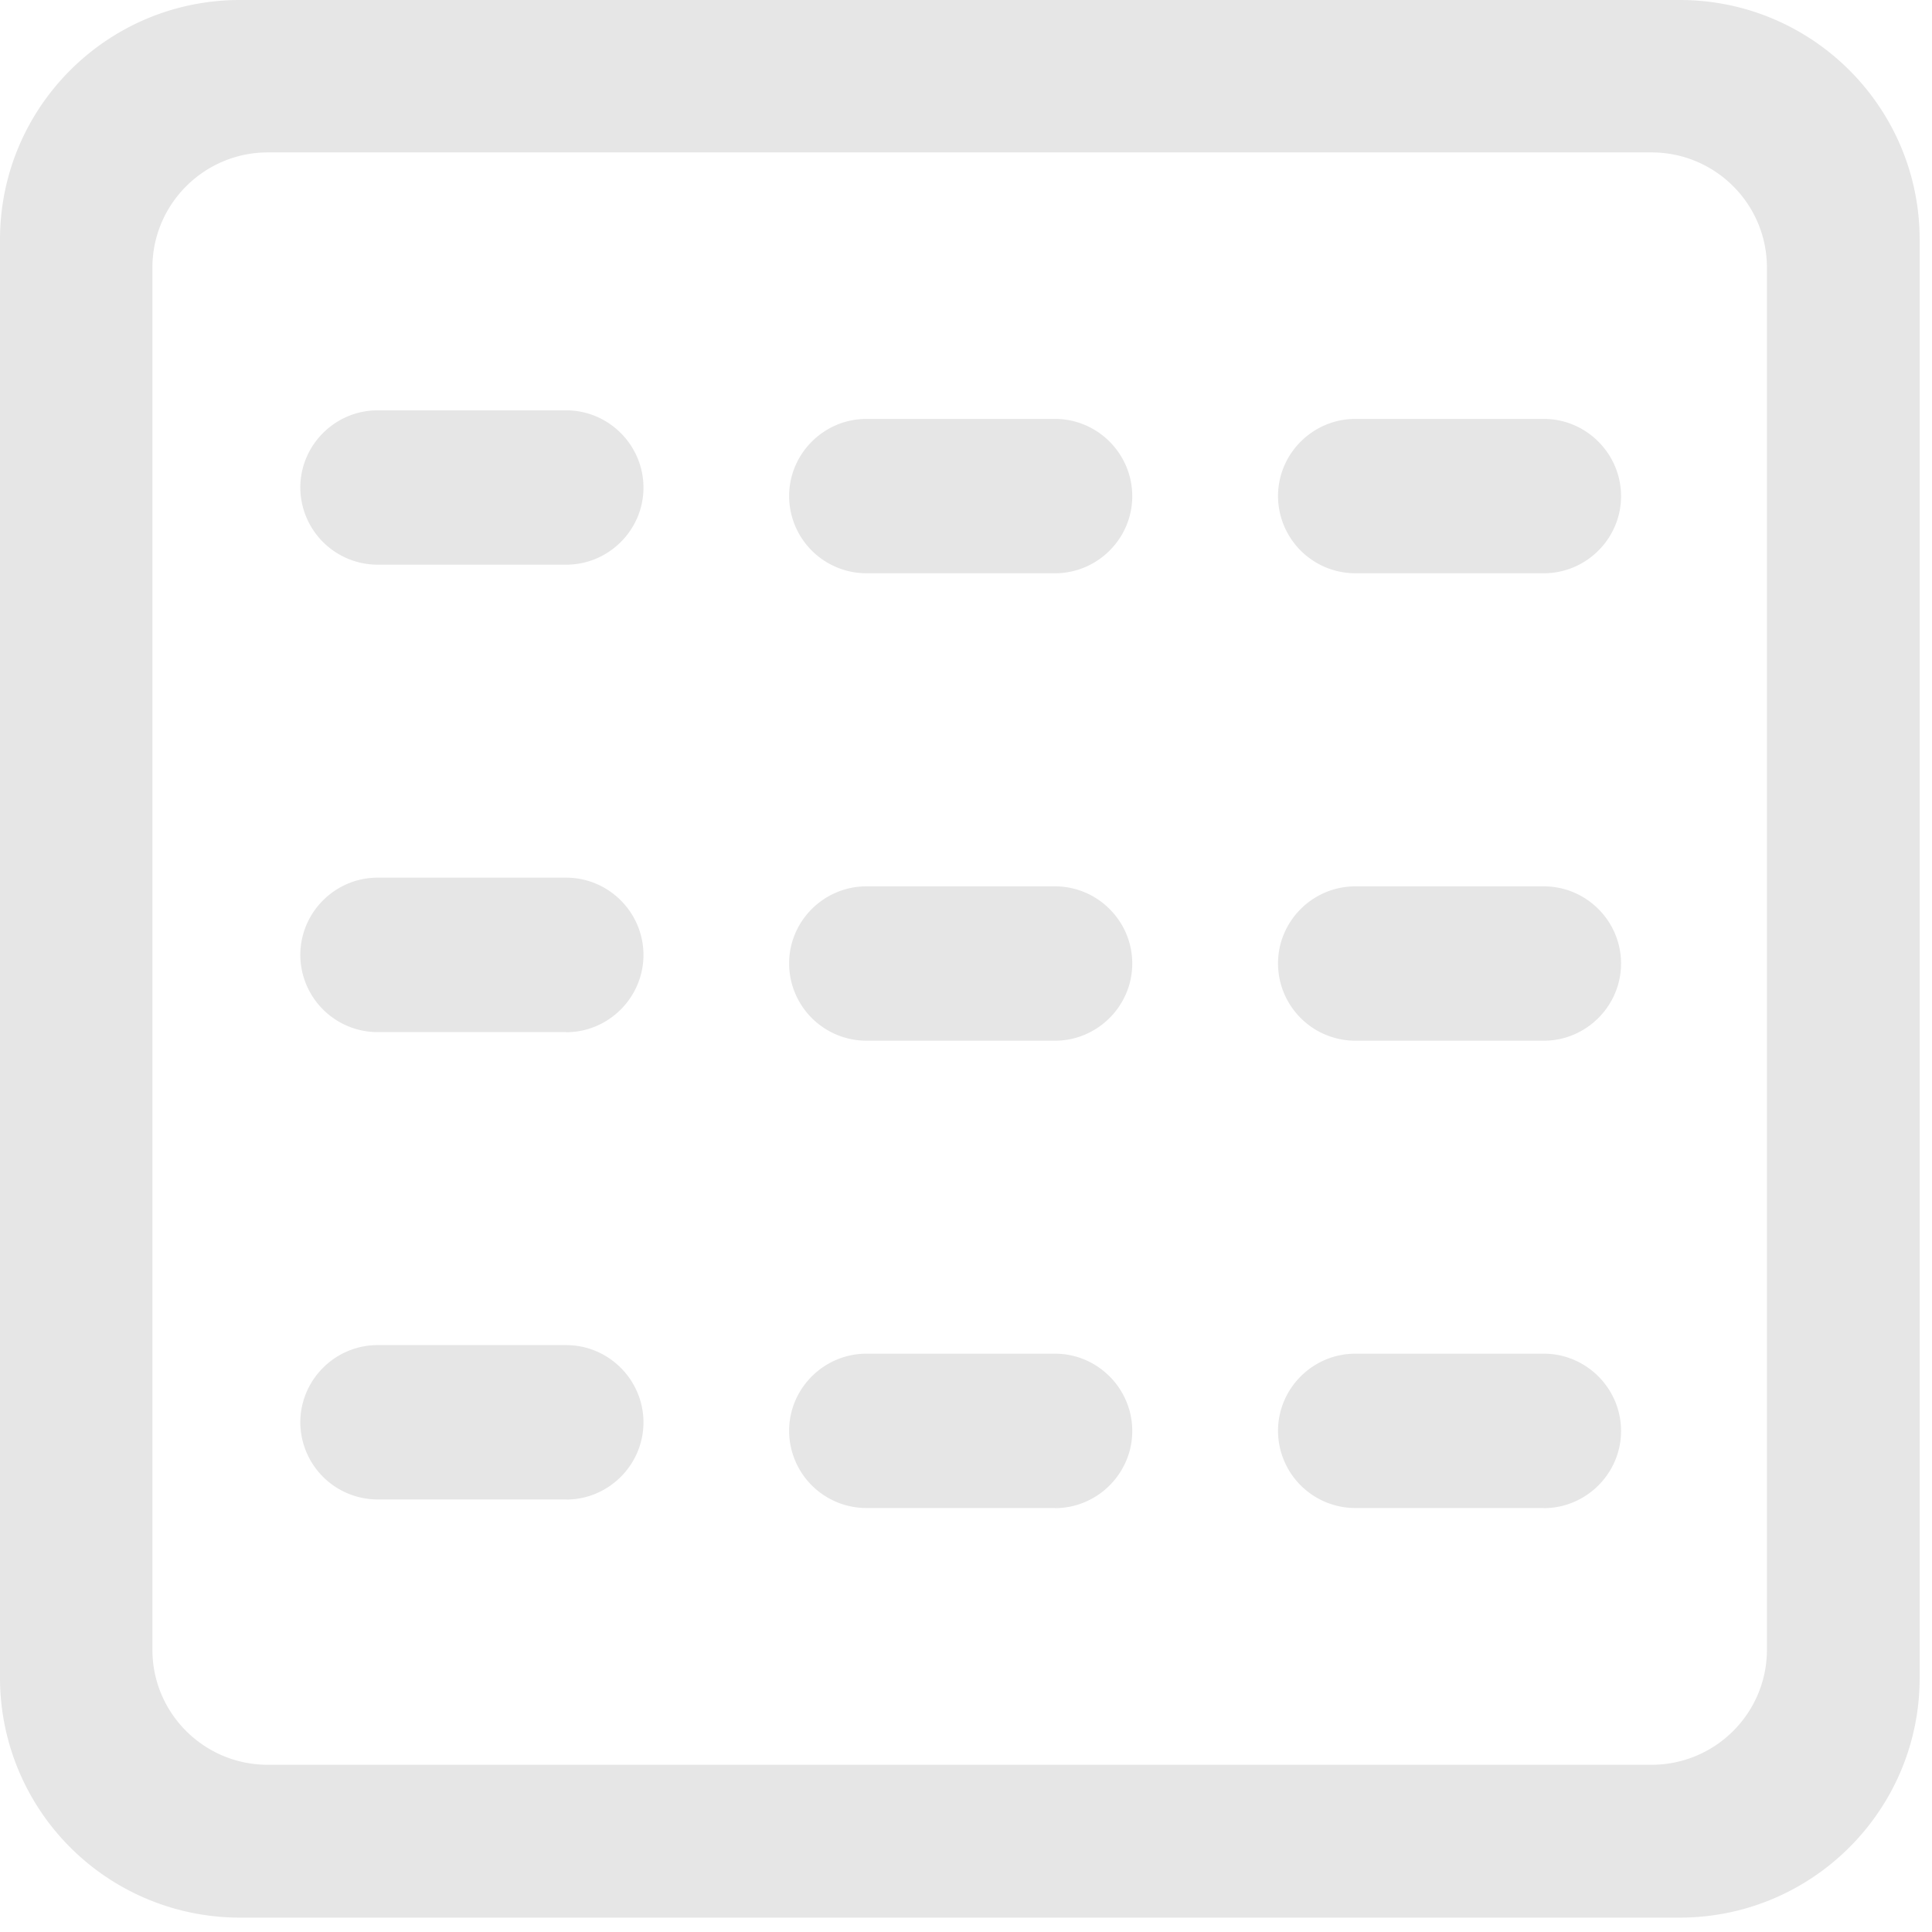 <?xml version="1.0" standalone="no"?><!DOCTYPE svg PUBLIC "-//W3C//DTD SVG 1.1//EN" "http://www.w3.org/Graphics/SVG/1.1/DTD/svg11.dtd"><svg t="1593659298271" class="icon" viewBox="0 0 1024 1024" version="1.1" xmlns="http://www.w3.org/2000/svg" p-id="14151" xmlns:xlink="http://www.w3.org/1999/xlink" width="64" height="64"><defs><style type="text/css"></style></defs><path d="M141.938 80.782c-33.735 0-61.156 27.42-61.156 61.042V874.382c0 33.735 27.42 60.985 61.156 60.985h733.412c33.735 0 61.156-27.307 61.156-60.985V141.824c0-33.735-27.42-61.042-61.156-61.042H141.938zM127.147 0H890.311c70.201 0 127.147 56.889 127.147 127.033v762.311c0 70.087-56.946 127.033-127.204 127.033H127.204A127.09 127.09 0 0 1 0 889.344v-762.311C0 56.889 56.889 0 127.147 0z" fill="#e6e6e6" p-id="14152"></path><path d="M300.089 299.292H200.078a41.017 41.017 0 0 1-40.903-40.903c0-22.471 18.432-40.903 40.96-40.903h99.954c22.528 0 40.96 18.432 40.96 40.96 0 22.471-18.432 40.846-40.96 40.846z m259.129 4.551H459.207a41.017 41.017 0 0 1-40.96-40.903c0-22.471 18.432-40.903 40.96-40.903H559.218c22.471 0 40.903 18.432 40.903 40.96 0 22.471-18.432 40.846-40.96 40.846z m259.072 0h-100.011a41.017 41.017 0 0 1-40.903-40.903c0-22.471 18.432-40.903 40.96-40.903h99.954c22.471 0 40.903 18.432 40.903 40.96 0 22.471-18.432 40.846-40.96 40.846zM300.089 547.044H200.078a41.017 41.017 0 0 1-40.903-40.903c0-22.528 18.432-40.96 40.96-40.96h99.954c22.528 0 40.96 18.432 40.96 40.96 0 22.471-18.432 40.96-40.96 40.96z m259.129 4.551H459.207a41.017 41.017 0 0 1-40.96-40.96c0-22.471 18.432-40.846 40.96-40.846H559.218c22.471 0 40.903 18.375 40.903 40.903 0 22.471-18.432 40.903-40.96 40.903z m259.072 0h-100.011a41.017 41.017 0 0 1-40.903-40.96c0-22.471 18.432-40.846 40.96-40.846h99.954c22.471 0 40.903 18.375 40.903 40.903 0 22.471-18.432 40.903-40.96 40.903zM300.089 794.738H200.078a41.017 41.017 0 0 1-40.903-40.846c0-22.528 18.432-40.96 40.96-40.96h99.954c22.528 0 40.96 18.432 40.96 40.96 0 22.471-18.432 40.903-40.96 40.903z m259.129 4.551H459.207a41.017 41.017 0 0 1-40.96-40.903c0-22.471 18.432-40.903 40.96-40.903H559.218c22.471 0 40.903 18.432 40.903 40.96 0 22.471-18.432 40.903-40.96 40.903z m259.072 0h-100.011a41.017 41.017 0 0 1-40.903-40.903c0-22.471 18.432-40.903 40.96-40.903h99.954c22.471 0 40.903 18.432 40.903 40.96 0 22.471-18.432 40.903-40.96 40.903z" fill="#e6e6e6" p-id="14153"></path></svg>